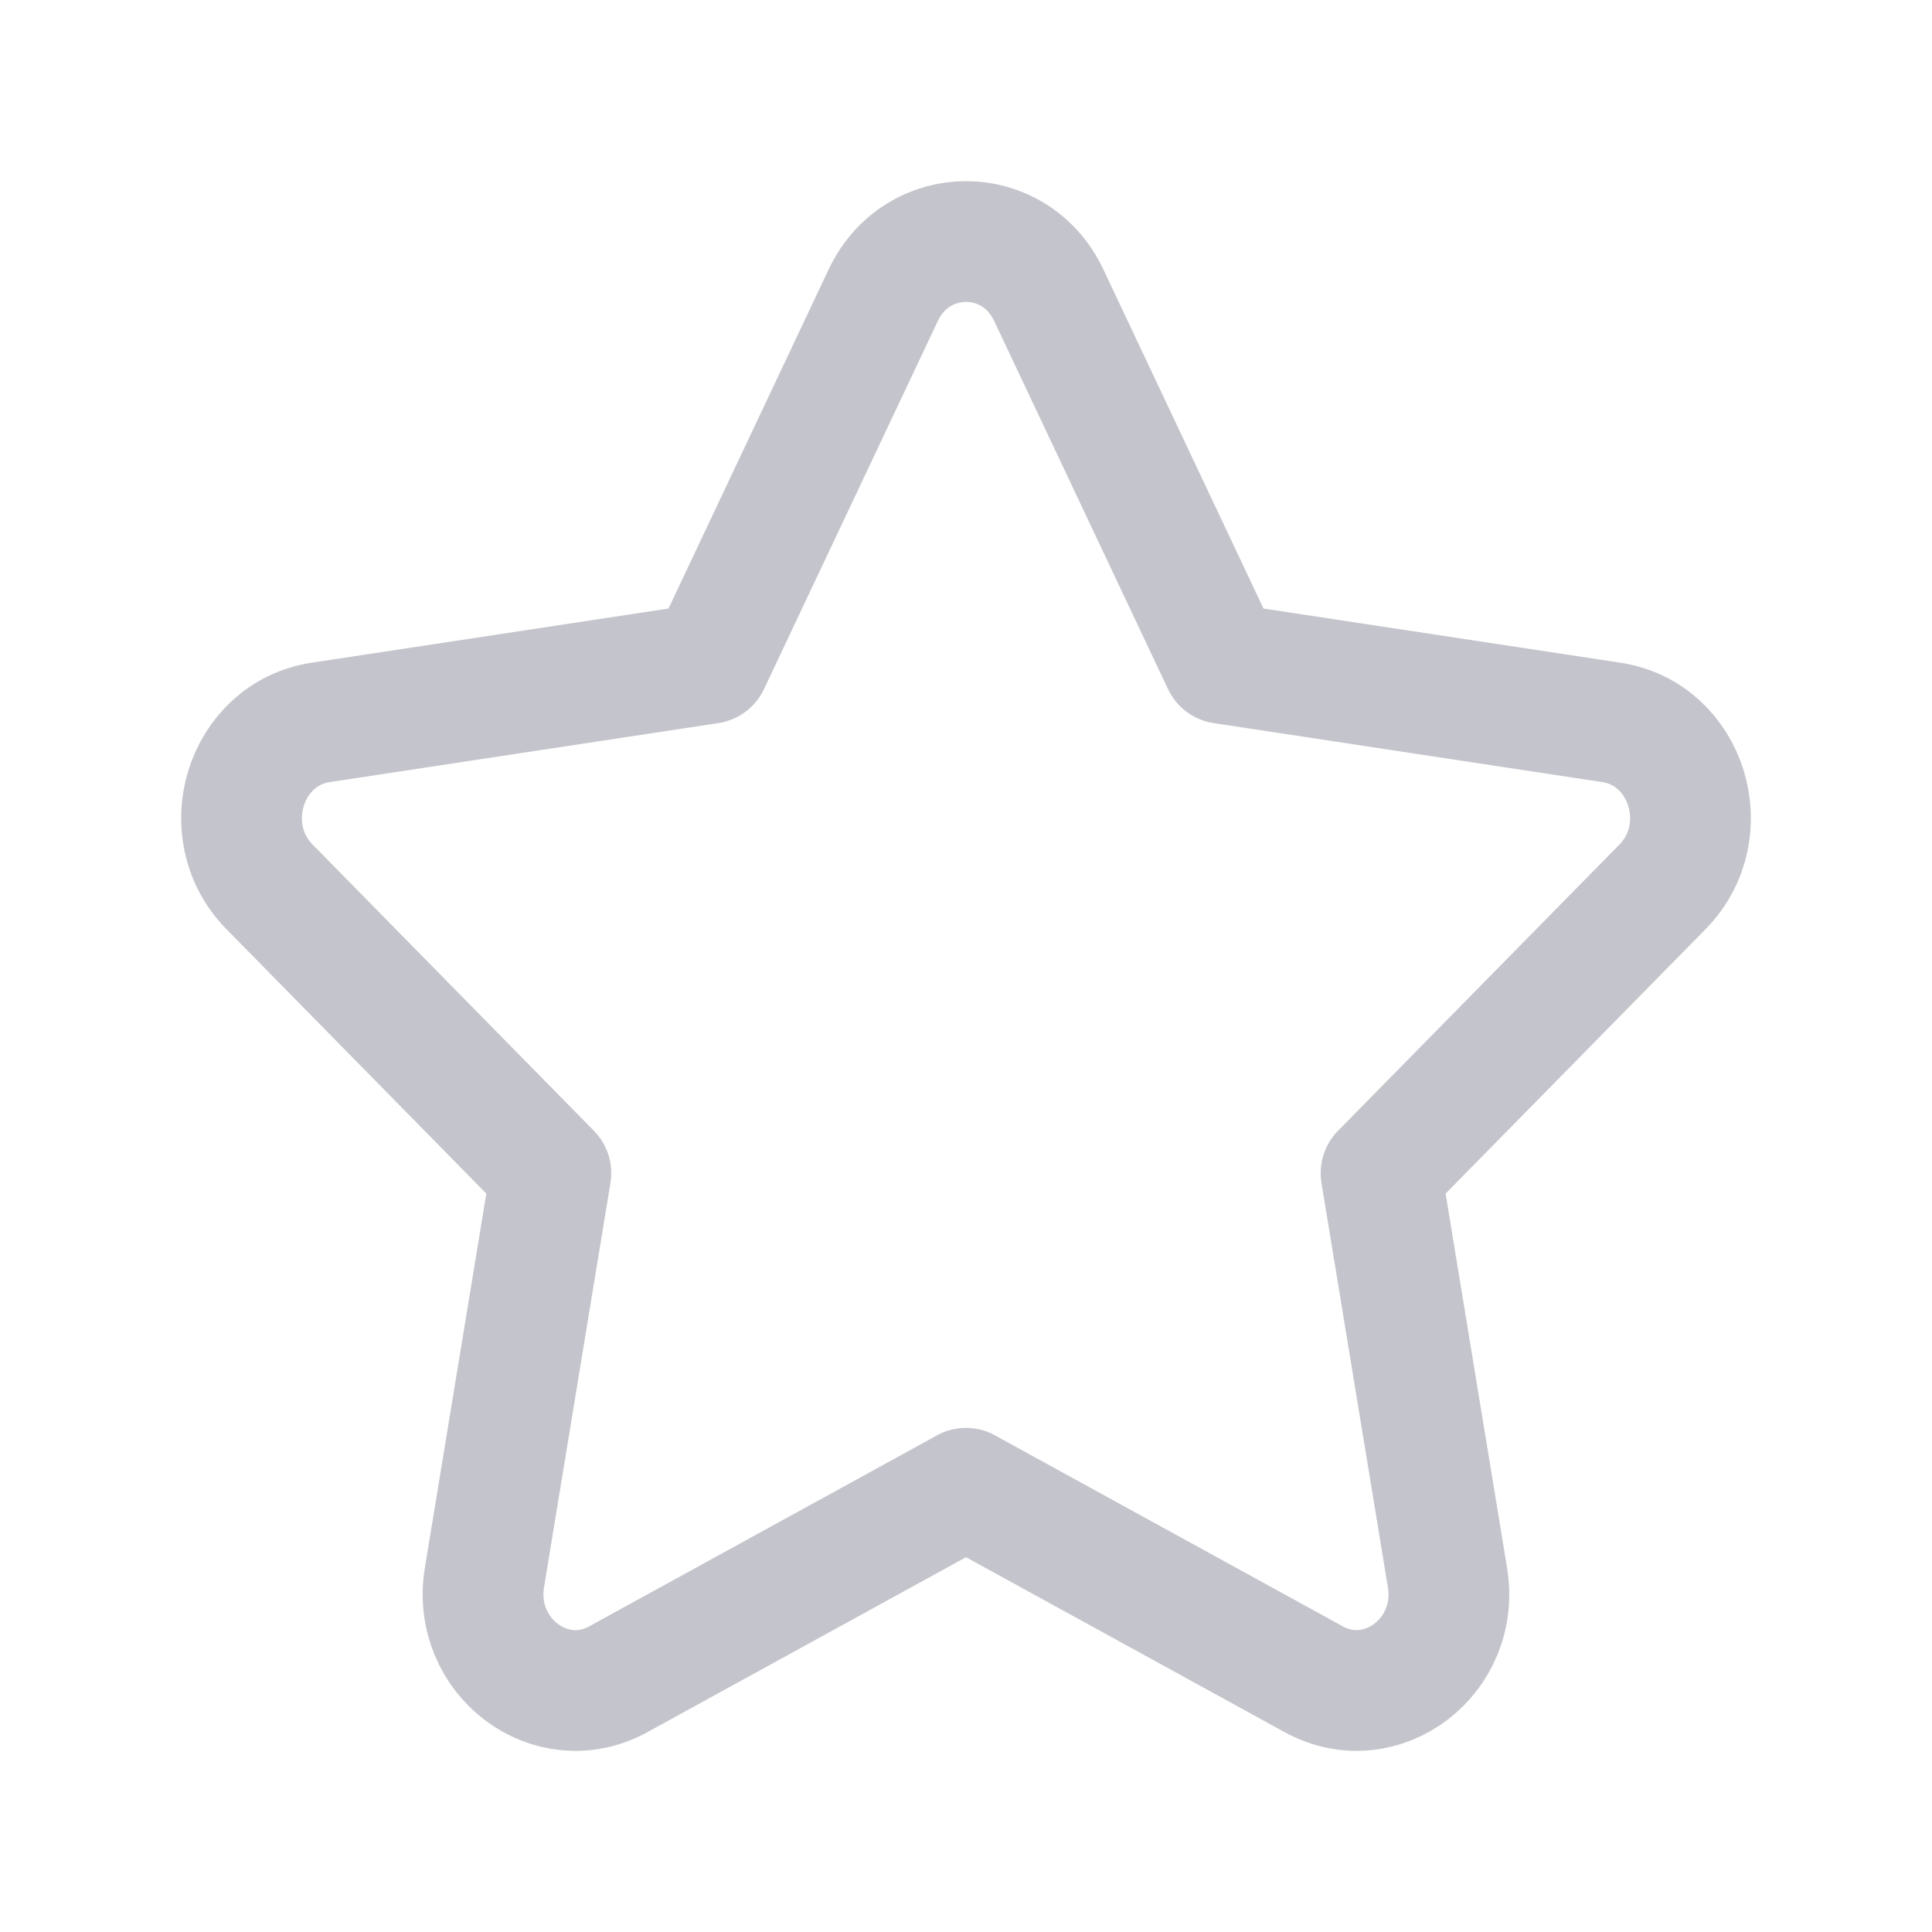 <svg width="24" height="24" viewBox="0 0 24 24" fill="none" xmlns="http://www.w3.org/2000/svg">
<path fill-rule="evenodd" clip-rule="evenodd" d="M11.999 18.488L16.319 20.86C17.16 21.321 18.142 20.575 17.981 19.597L17.156 14.573L20.652 11.017C21.333 10.324 20.958 9.117 20.017 8.974L15.188 8.241L13.028 3.667C12.608 2.778 11.393 2.778 10.972 3.667L8.812 8.241L3.983 8.974C3.043 9.117 2.667 10.324 3.348 11.017L6.843 14.573L6.018 19.597C5.858 20.575 6.84 21.322 7.681 20.86L12.001 18.488H11.999Z" stroke="#C4C4CC" stroke-width="1.5" stroke-linecap="round" stroke-linejoin="round"/>
</svg>
